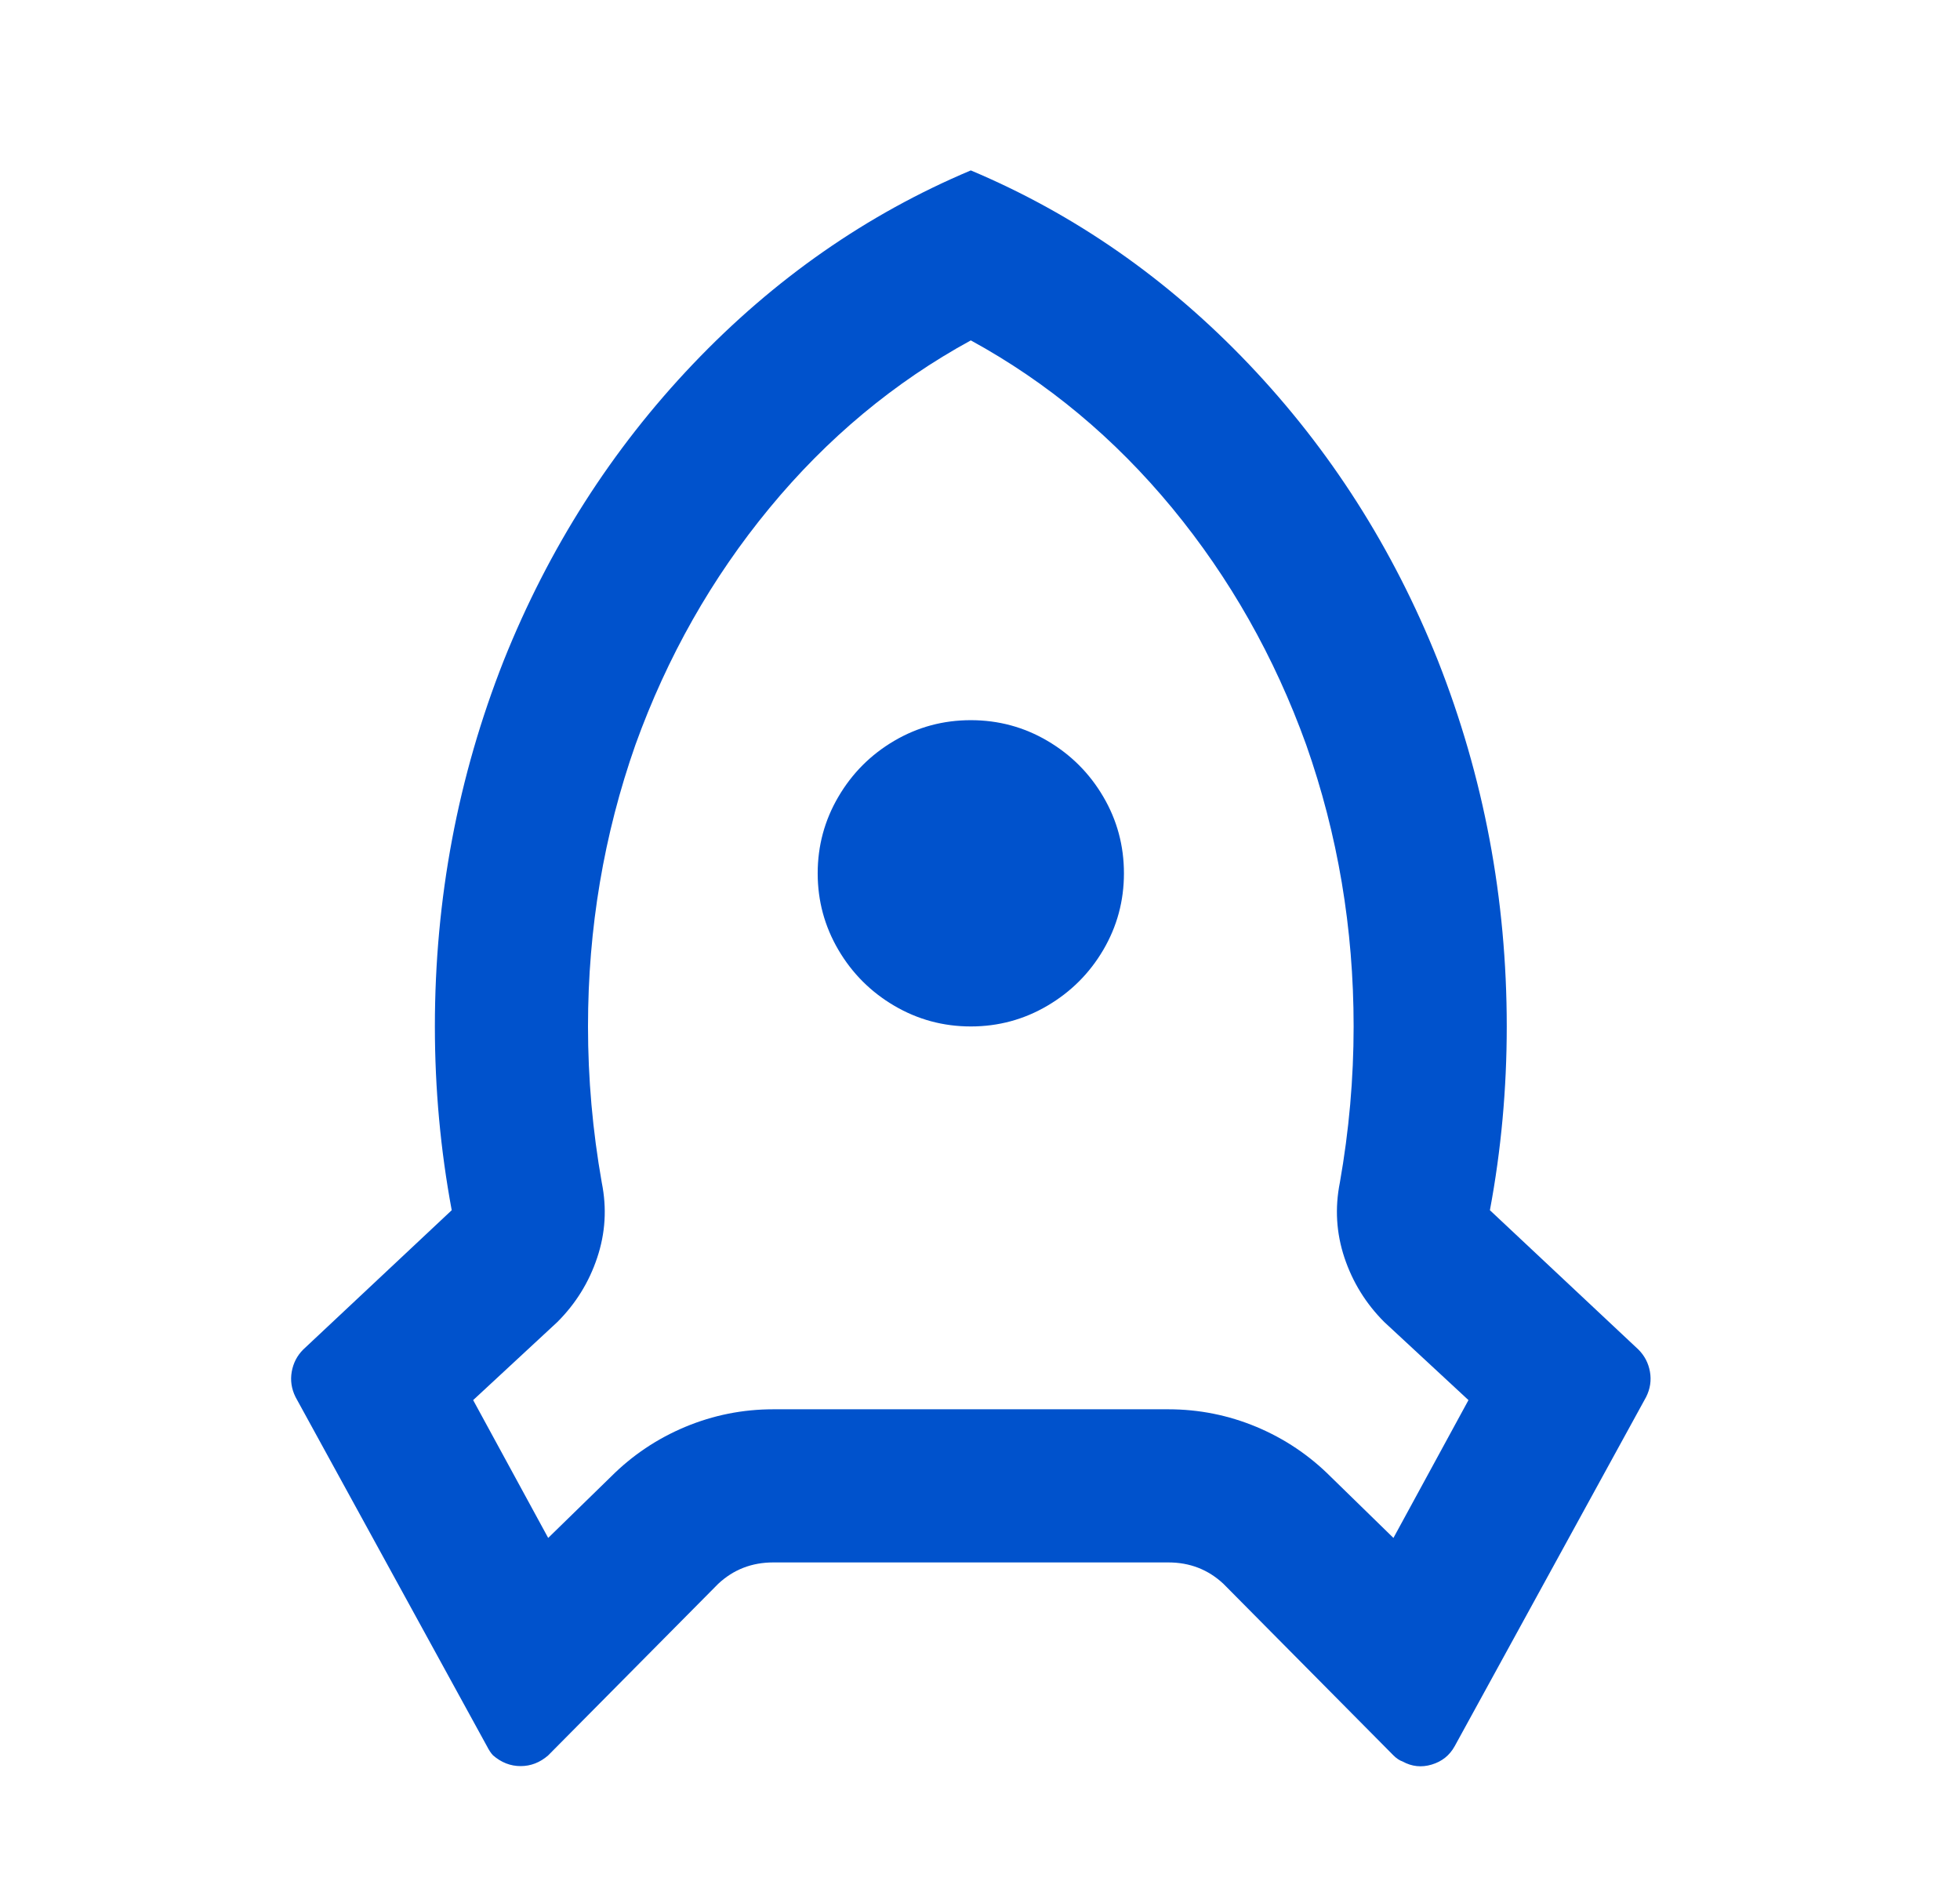 <svg width="32" height="31" viewBox="0 0 32 31" fill="none" xmlns="http://www.w3.org/2000/svg">
<path d="M7.1 16.757C7.1 14.674 7.475 12.682 8.225 10.782C8.959 8.948 9.988 7.336 11.313 5.944C12.638 4.553 14.15 3.498 15.85 2.782C17.55 3.498 19.063 4.553 20.388 5.944C21.713 7.336 22.742 8.948 23.475 10.782C24.225 12.682 24.6 14.674 24.6 16.757C24.6 17.773 24.509 18.773 24.325 19.757L26.75 22.032C26.85 22.132 26.913 22.253 26.938 22.394C26.963 22.536 26.942 22.674 26.875 22.807L23.75 28.507C23.667 28.657 23.542 28.757 23.375 28.807C23.209 28.857 23.05 28.84 22.9 28.757C22.85 28.74 22.8 28.707 22.75 28.657L19.975 25.857C19.725 25.623 19.425 25.507 19.075 25.507H12.625C12.275 25.507 11.975 25.623 11.725 25.857L8.95 28.657C8.817 28.773 8.667 28.832 8.5 28.832C8.334 28.832 8.184 28.773 8.05 28.657C8.017 28.623 7.984 28.573 7.95 28.507L4.825 22.807C4.759 22.674 4.738 22.536 4.763 22.394C4.788 22.253 4.85 22.132 4.95 22.032L7.375 19.757C7.192 18.773 7.1 17.773 7.1 16.757ZM8.95 25.107L9.975 24.107C10.325 23.757 10.729 23.486 11.188 23.294C11.646 23.103 12.125 23.007 12.625 23.007H19.075C19.575 23.007 20.054 23.103 20.513 23.294C20.971 23.486 21.375 23.757 21.725 24.107L22.75 25.107L23.975 22.857L22.6 21.582C22.3 21.282 22.084 20.932 21.95 20.532C21.817 20.132 21.792 19.724 21.875 19.307C22.025 18.457 22.1 17.607 22.1 16.757C22.1 15.157 21.842 13.623 21.325 12.157C20.808 10.723 20.079 9.436 19.138 8.294C18.196 7.153 17.1 6.24 15.85 5.557C14.6 6.24 13.504 7.153 12.563 8.294C11.621 9.436 10.892 10.723 10.375 12.157C9.859 13.623 9.6 15.157 9.6 16.757C9.6 17.607 9.675 18.457 9.825 19.307C9.909 19.724 9.884 20.132 9.75 20.532C9.617 20.932 9.4 21.282 9.1 21.582L7.725 22.857L8.95 25.107ZM15.85 16.757C15.4 16.757 14.983 16.644 14.6 16.419C14.217 16.194 13.913 15.89 13.688 15.507C13.463 15.123 13.35 14.707 13.35 14.257C13.35 13.807 13.463 13.39 13.688 13.007C13.913 12.623 14.217 12.319 14.6 12.094C14.983 11.869 15.4 11.757 15.85 11.757C16.3 11.757 16.717 11.869 17.1 12.094C17.483 12.319 17.788 12.623 18.013 13.007C18.238 13.39 18.35 13.807 18.35 14.257C18.35 14.707 18.238 15.123 18.013 15.507C17.788 15.89 17.483 16.194 17.1 16.419C16.717 16.644 16.3 16.757 15.85 16.757Z" fill="#0052CC"/>
</svg>
